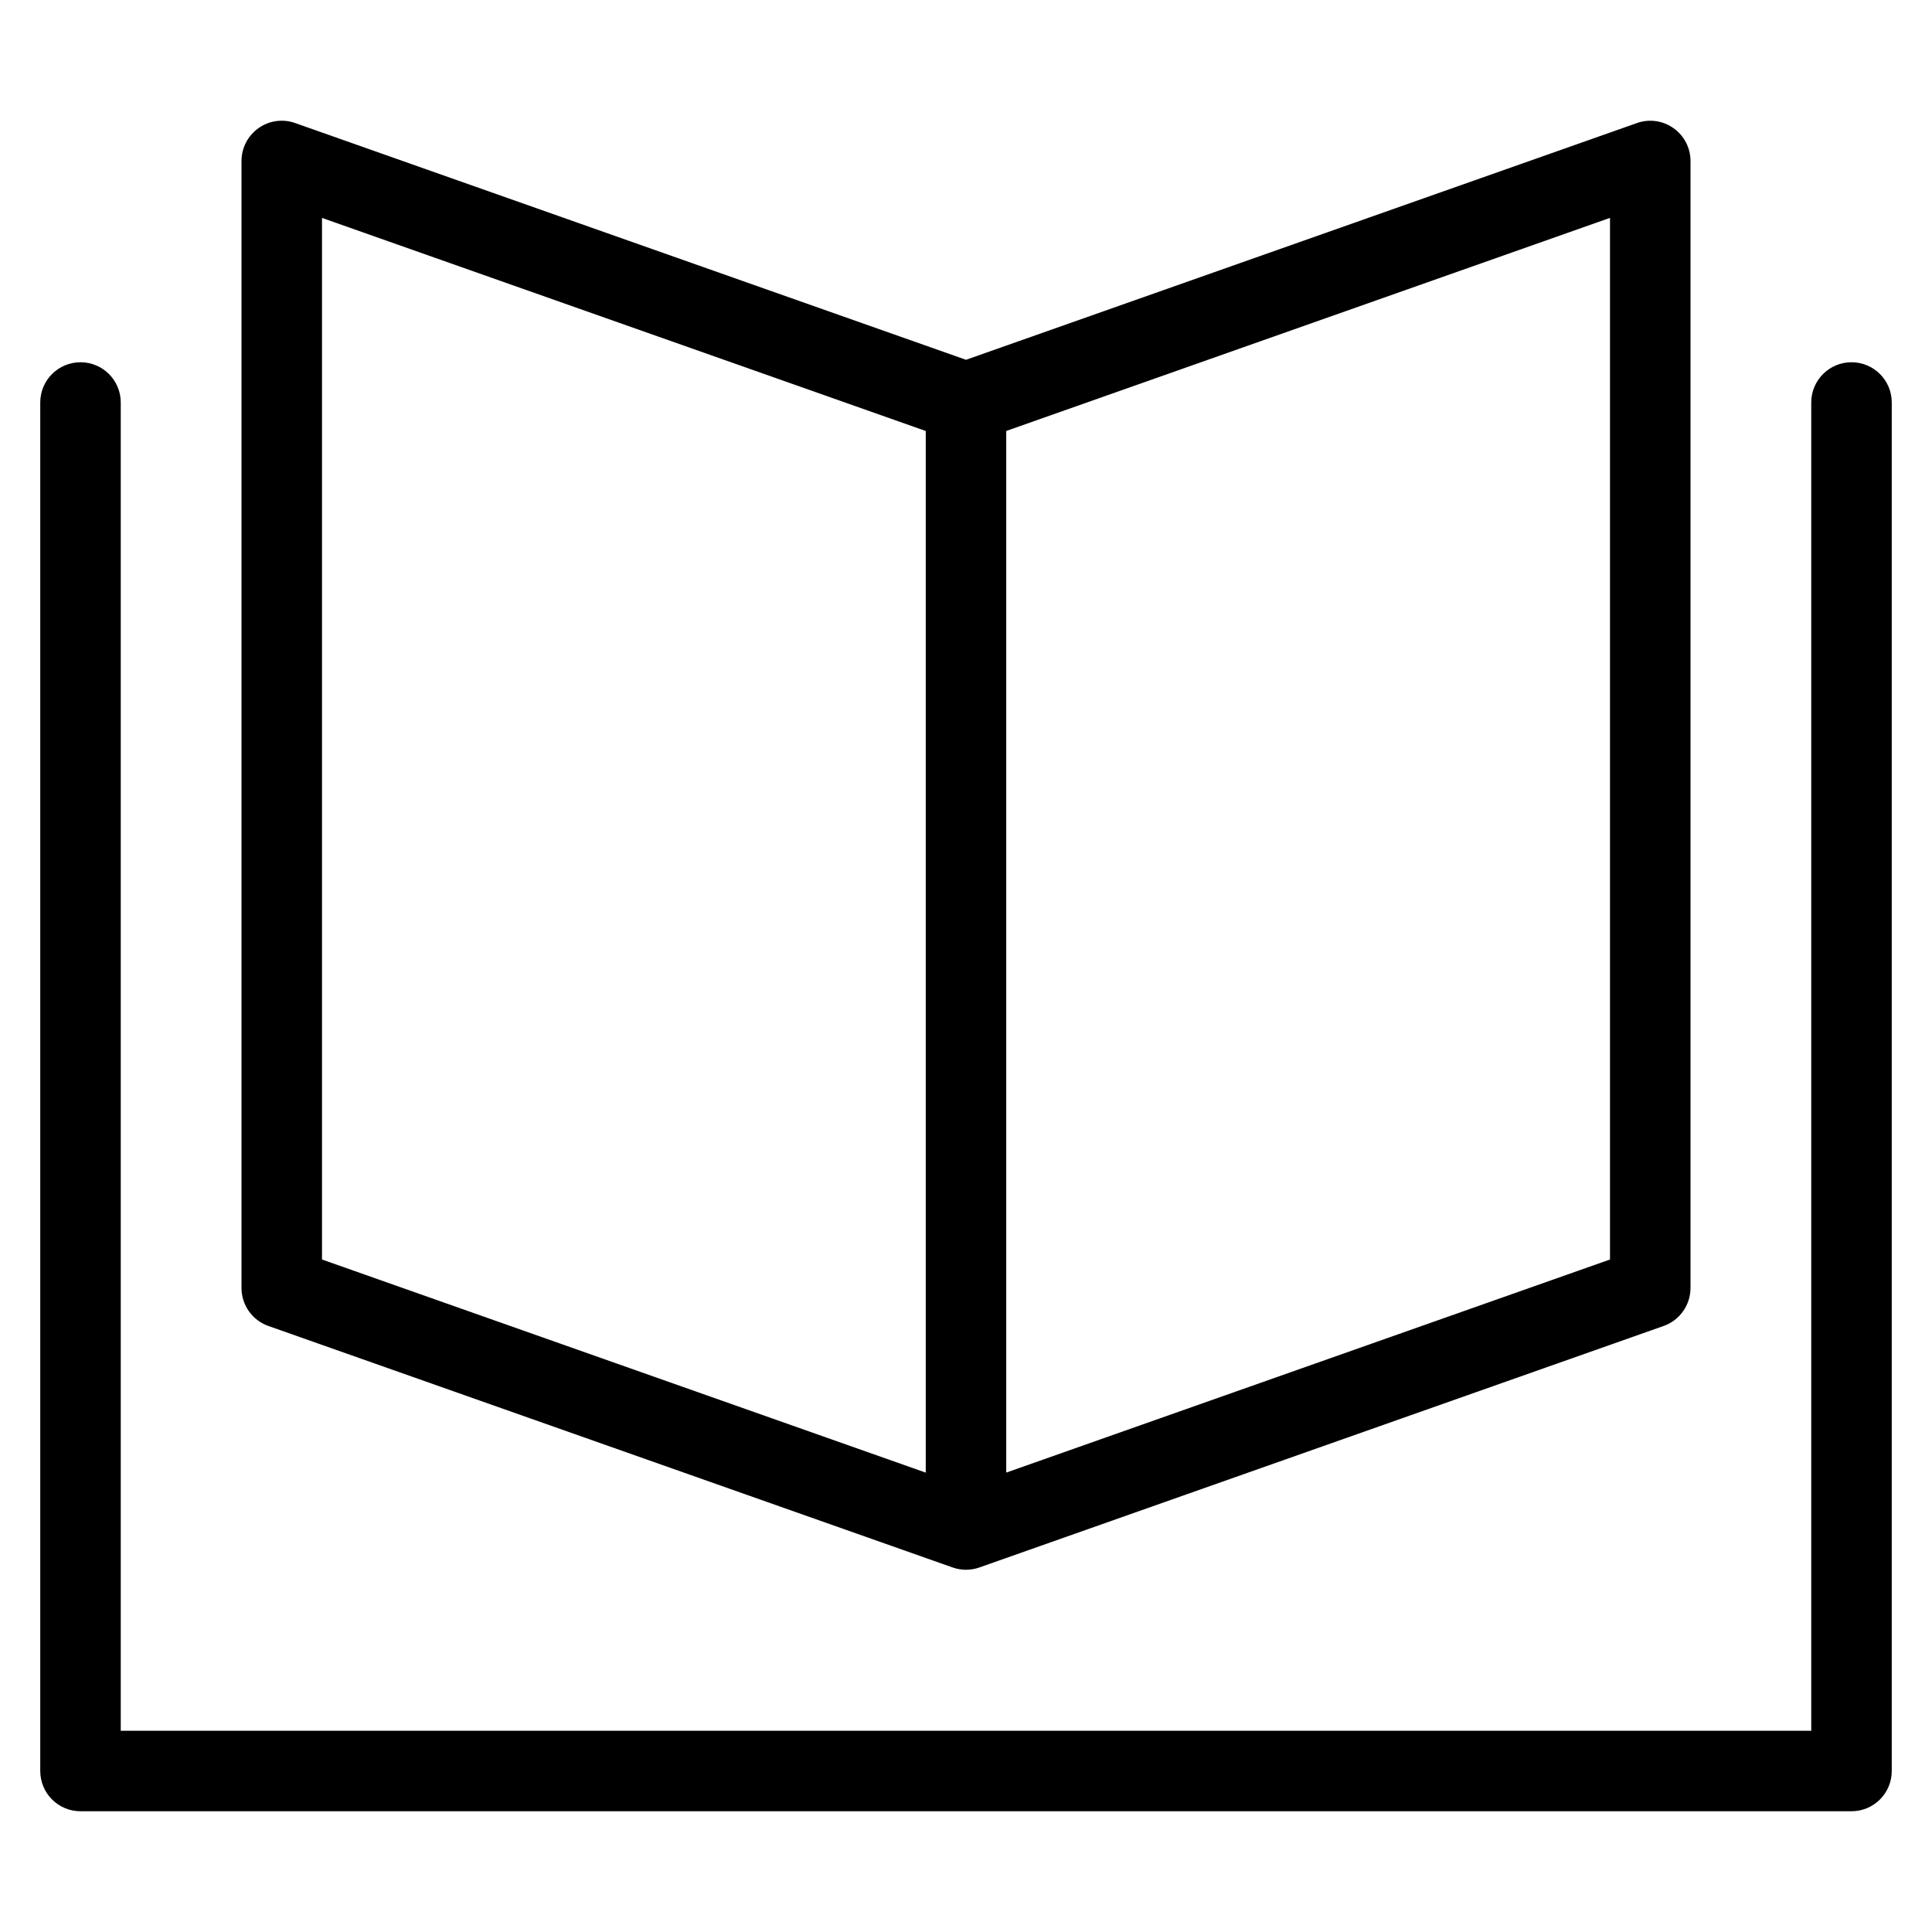 <?xml version="1.0" encoding="utf-8"?>
<!-- Generator: Adobe Illustrator 20.1.0, SVG Export Plug-In . SVG Version: 6.00 Build 0)  -->
<!DOCTYPE svg PUBLIC "-//W3C//DTD SVG 1.1//EN" "http://www.w3.org/Graphics/SVG/1.1/DTD/svg11.dtd">
<svg version="1.1" id="Layer_1" xmlns="http://www.w3.org/2000/svg" xmlns:xlink="http://www.w3.org/1999/xlink" x="0px" y="0px"
	 width="48px" height="48px" viewBox="0 0 48 48" enable-background="new 0 0 48 48" xml:space="preserve">
<path d="M46,9c-0.553,0-1,0.448-1,1v33H3V10c0-0.552-0.447-1-1-1s-1,0.448-1,1v34c0,0.552,0.447,1,1,1h44c0.553,0,1-0.448,1-1V10
	C47,9.448,46.553,9,46,9z"/>
<path d="M6.667,32.943l17,6C23.774,38.981,23.888,39,24,39s0.226-0.019,0.333-0.057l17-6C41.732,32.802,42,32.424,42,32V4
	c0-0.325-0.157-0.629-0.423-0.816c-0.265-0.188-0.605-0.236-0.91-0.126L24,8.939L7.333,3.057c-0.306-0.109-0.645-0.062-0.91,0.126
	C6.157,3.371,6,3.675,6,4v28C6,32.424,6.268,32.802,6.667,32.943z M40,31.292l-15,5.294V10.707l15-5.294V31.292z M8,5.414l15,5.294
	v25.879L8,31.292V5.414z"/>
</svg>
